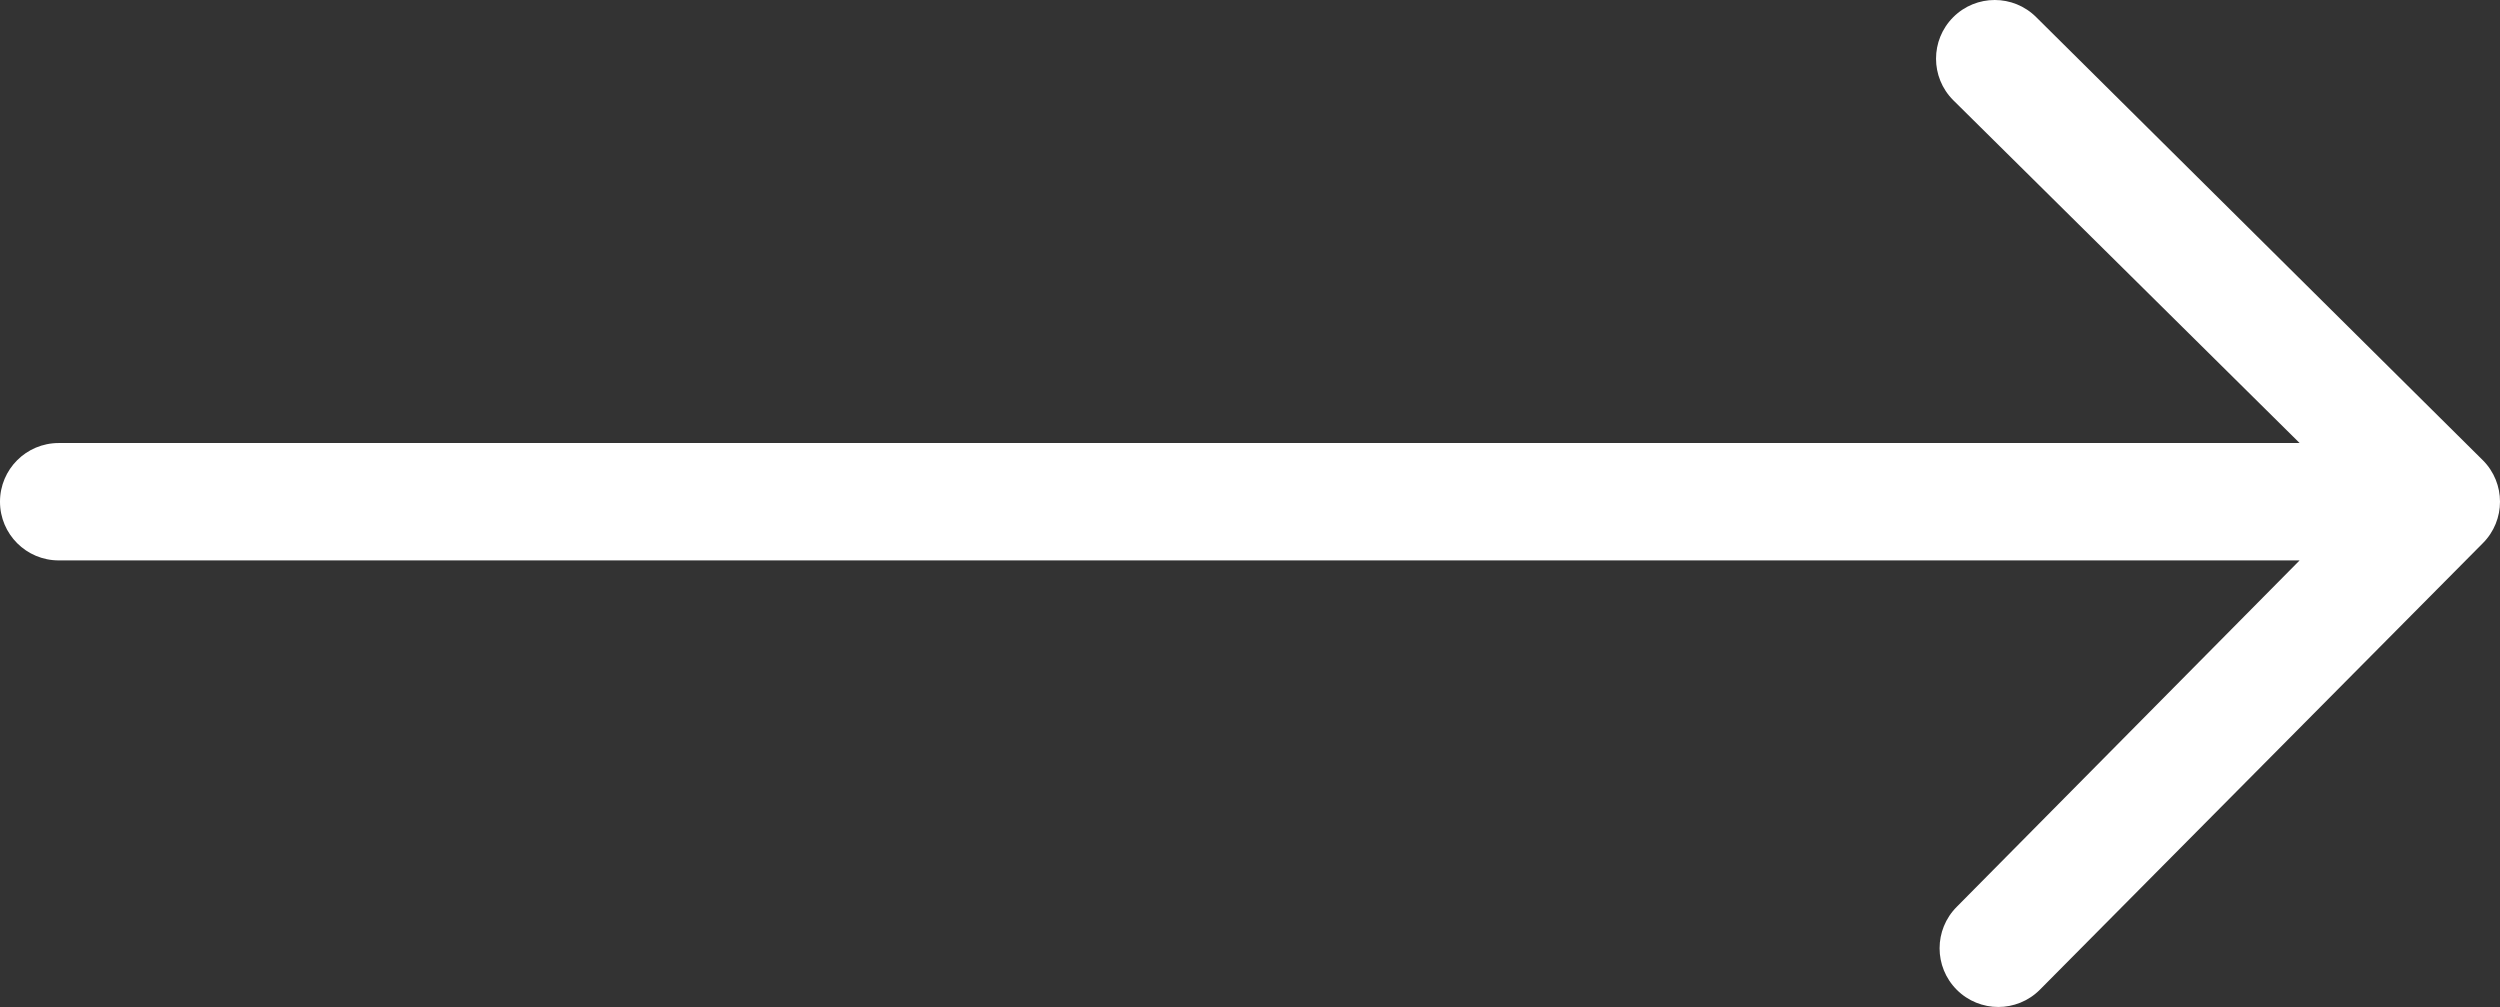 <?xml version="1.0" encoding="UTF-8"?>
<!DOCTYPE svg PUBLIC "-//W3C//DTD SVG 1.1//EN" "http://www.w3.org/Graphics/SVG/1.1/DTD/svg11.dtd">
<!-- Creator: CorelDRAW 2018 (64-Bit) -->
<svg xmlns="http://www.w3.org/2000/svg" xml:space="preserve" width="140.886mm" height="56.748mm" version="1.1" style="shape-rendering:geometricPrecision; text-rendering:geometricPrecision; image-rendering:optimizeQuality; fill-rule:evenodd; clip-rule:evenodd"
viewBox="0 0 3290.72 1325.48"
 xmlns:xlink="http://www.w3.org/1999/xlink">
 <rect x="0" y="0" width="3290.72" height="1325.48" fill="#333333" stroke="none"/>
 <defs>
  <style type="text/css">
   <![CDATA[
    .fil0 {fill:white}
   ]]>
  </style>
 </defs>
 <g id="Layer_x0020_1">
  <g id="_2962074356480">
   <path class="fil0" d="M3268.09 605.78l-587.83 -583.16c-30.16,-30.16 -79.09,-30.16 -109.25,0 -30.17,30.17 -30.17,79.08 0,109.25l455.95 451.28 -2949.72 0c-42.66,0 -77.25,34.59 -77.25,77.25 0,42.66 34.59,77.25 77.25,77.25l2949.72 0 -451.27 455.95c-30.17,30.17 -30.17,79.08 0,109.25 15.08,15.07 34.86,22.62 54.63,22.62 19.77,0 39.54,-7.55 54.63,-22.62l583.14 -587.83c30.17,-30.17 30.17,-79.08 0,-109.25z"/>
  </g>
 </g>
</svg>
